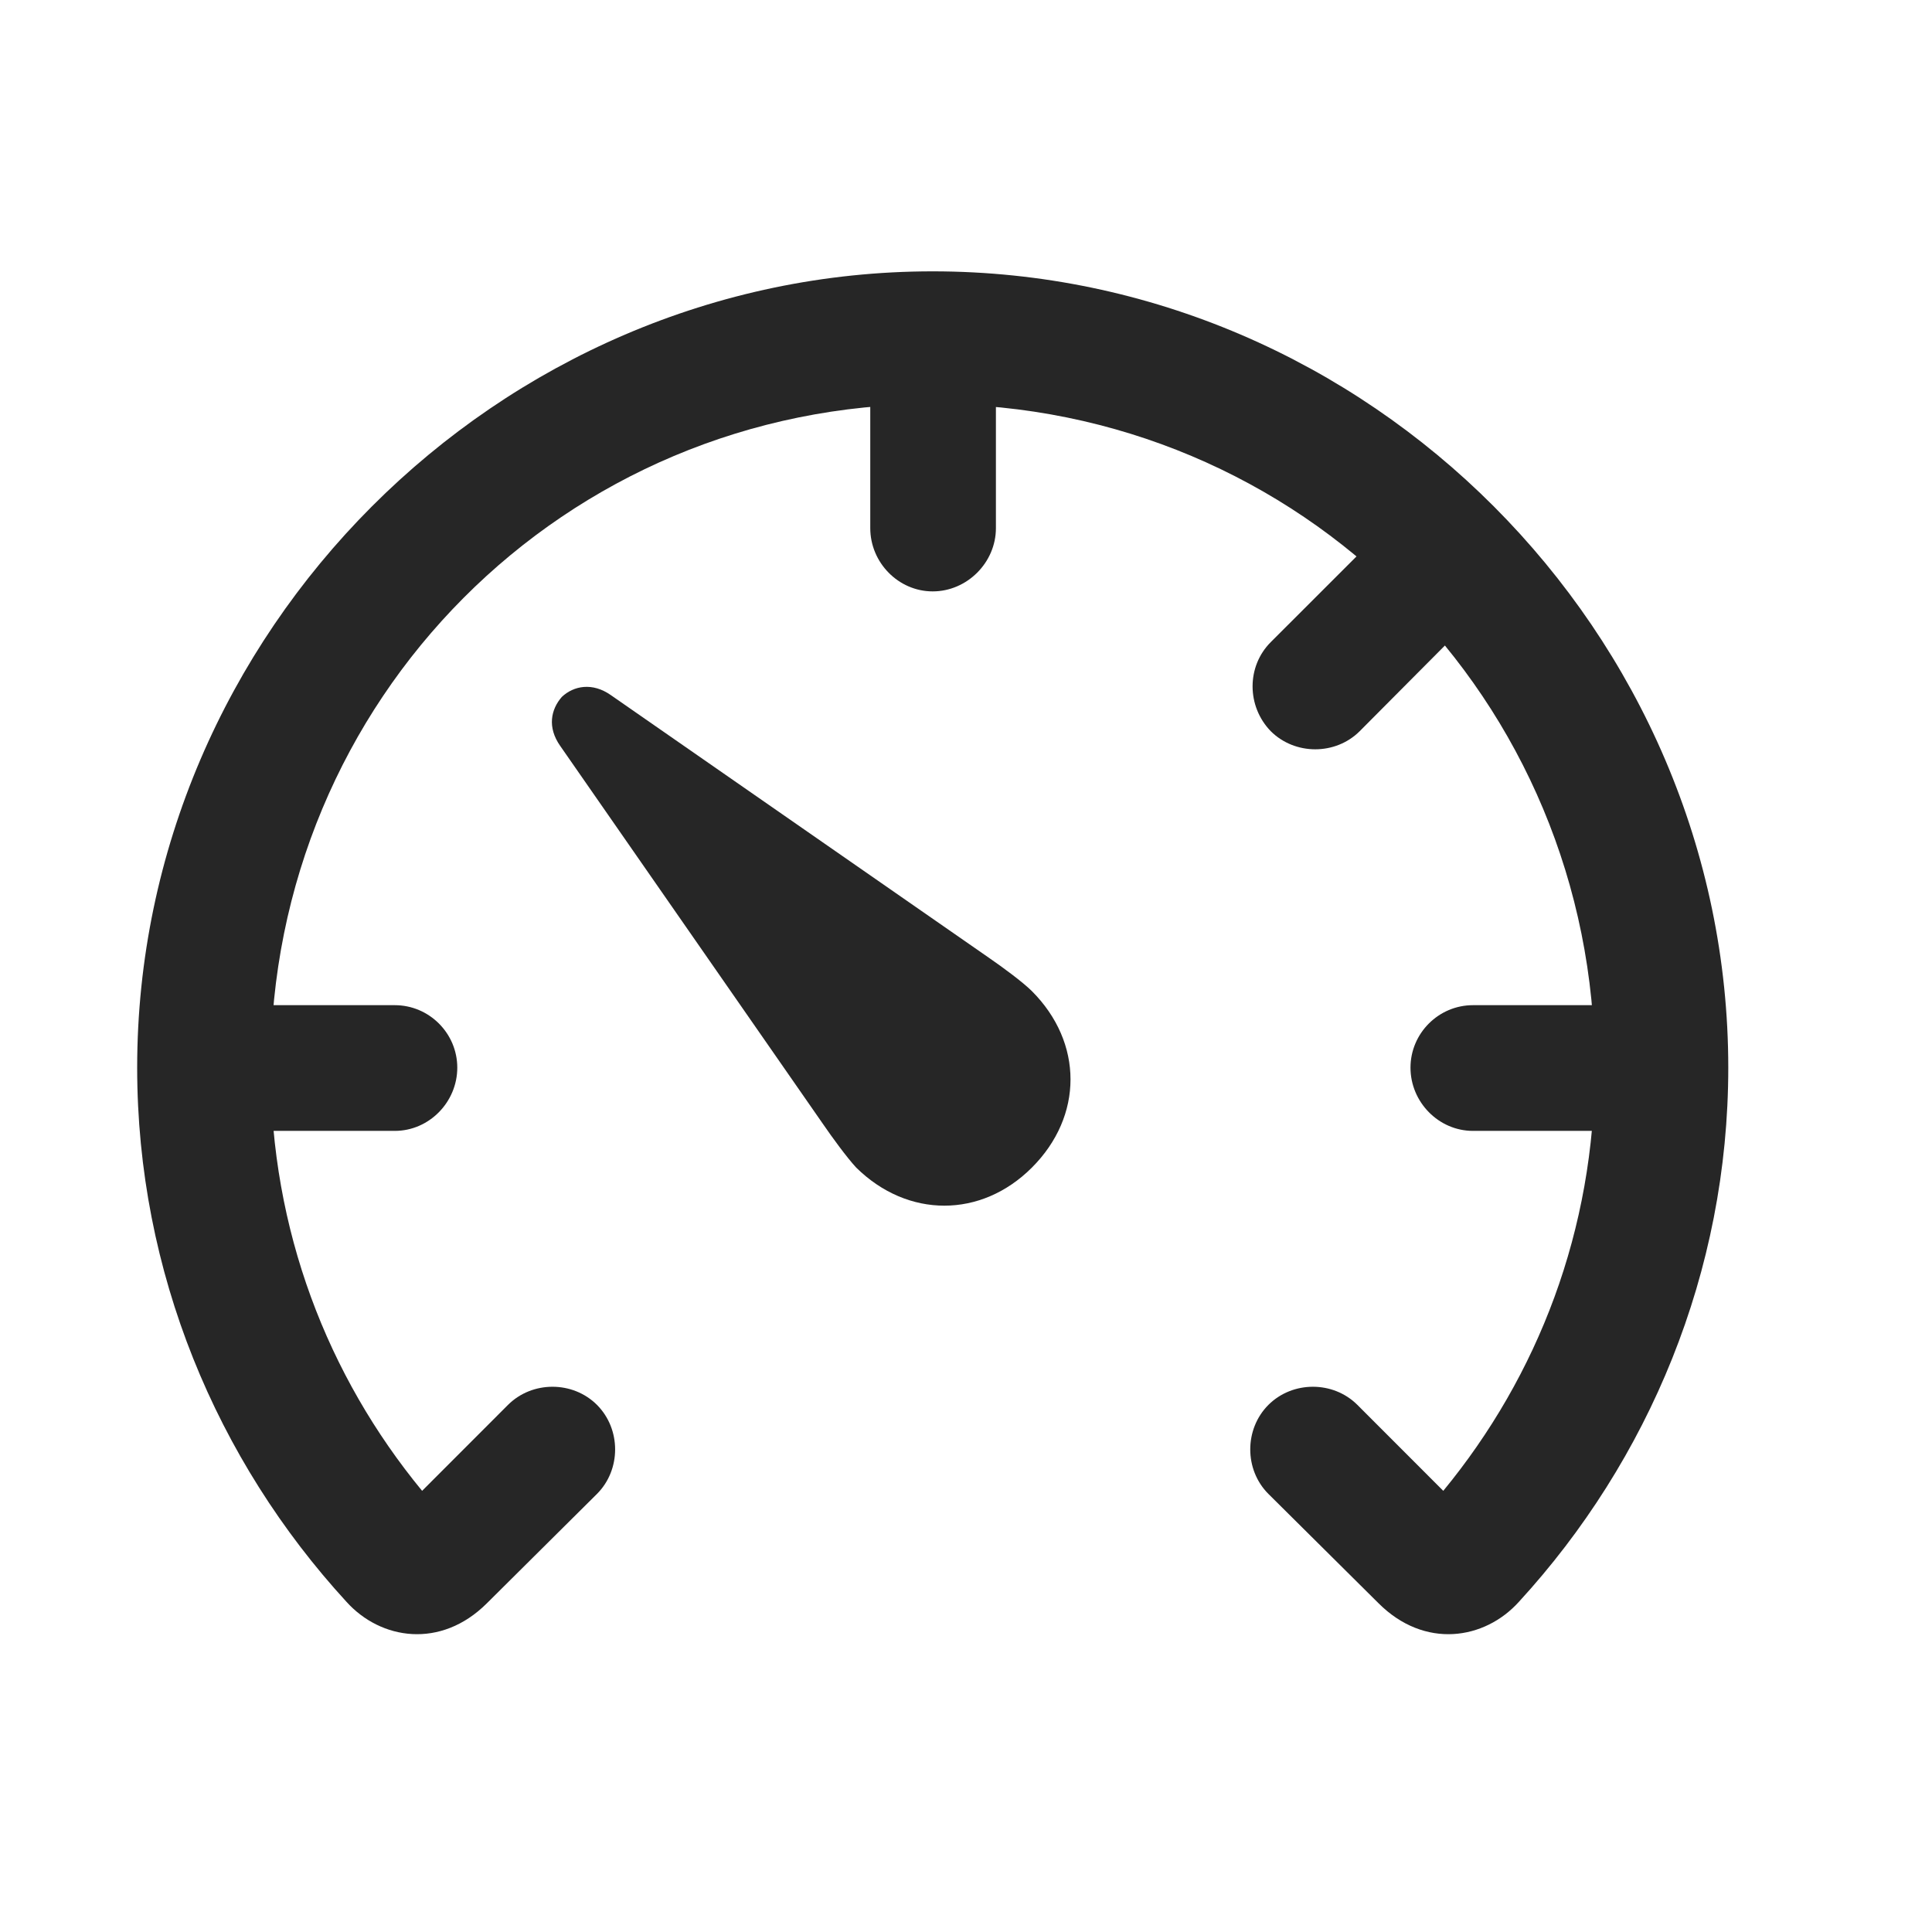 <svg width="29" height="29" viewBox="0 0 29 29" fill="currentColor" xmlns="http://www.w3.org/2000/svg">
<g clip-path="url(#clip0_2207_36219)">
<path d="M2.059 16.026C2.059 19.096 3.254 21.921 5.199 24.042C5.715 24.616 6.617 24.756 7.309 24.065L8.961 22.424C9.324 22.061 9.324 21.452 8.961 21.088C8.598 20.725 7.989 20.725 7.625 21.088L6.336 22.378C4.918 20.655 4.063 18.463 4.063 16.026C4.063 10.506 8.469 6.065 14 6.065C19.532 6.065 23.938 10.506 23.938 16.026C23.938 18.463 23.082 20.655 21.664 22.378L20.375 21.088C20.012 20.725 19.403 20.725 19.039 21.088C18.676 21.452 18.676 22.061 19.039 22.424L20.692 24.065C21.383 24.756 22.285 24.616 22.801 24.042C24.746 21.921 25.942 19.096 25.942 16.026C25.942 9.499 20.539 4.073 14 4.073C7.473 4.073 2.059 9.499 2.059 16.026ZM5.926 15.088H3.055V16.975H5.926C6.442 16.975 6.864 16.542 6.864 16.026C6.864 15.51 6.442 15.088 5.926 15.088ZM13.063 7.928C13.063 8.444 13.485 8.877 14 8.877C14.516 8.877 14.949 8.444 14.949 7.928V5.069H13.063V7.928ZM19.074 9.639C18.711 10.002 18.711 10.6 19.074 10.975C19.438 11.338 20.047 11.338 20.41 10.975L22.426 8.948L21.102 7.612L19.074 9.639ZM22.11 15.088C21.594 15.088 21.172 15.51 21.172 16.026C21.172 16.542 21.594 16.975 22.11 16.975H24.981V15.088H22.11Z" fill="currentColor" fill-opacity="0.85"/>
<path d="M15.489 17.526C16.262 16.753 16.262 15.651 15.489 14.877C15.348 14.737 15.043 14.514 14.856 14.385L9.172 10.436C8.891 10.237 8.61 10.295 8.434 10.46C8.27 10.647 8.211 10.916 8.41 11.198L12.36 16.881C12.489 17.069 12.711 17.374 12.852 17.526C13.625 18.288 14.727 18.288 15.489 17.526Z" fill="currentColor" fill-opacity="0.85"/>
</g>
<defs>
<clipPath id="clip0_2207_36219">
<rect width="23.883" height="20.707" fill="currentColor" transform="translate(2.059 4.073)"/>
</clipPath>
</defs>
</svg>
